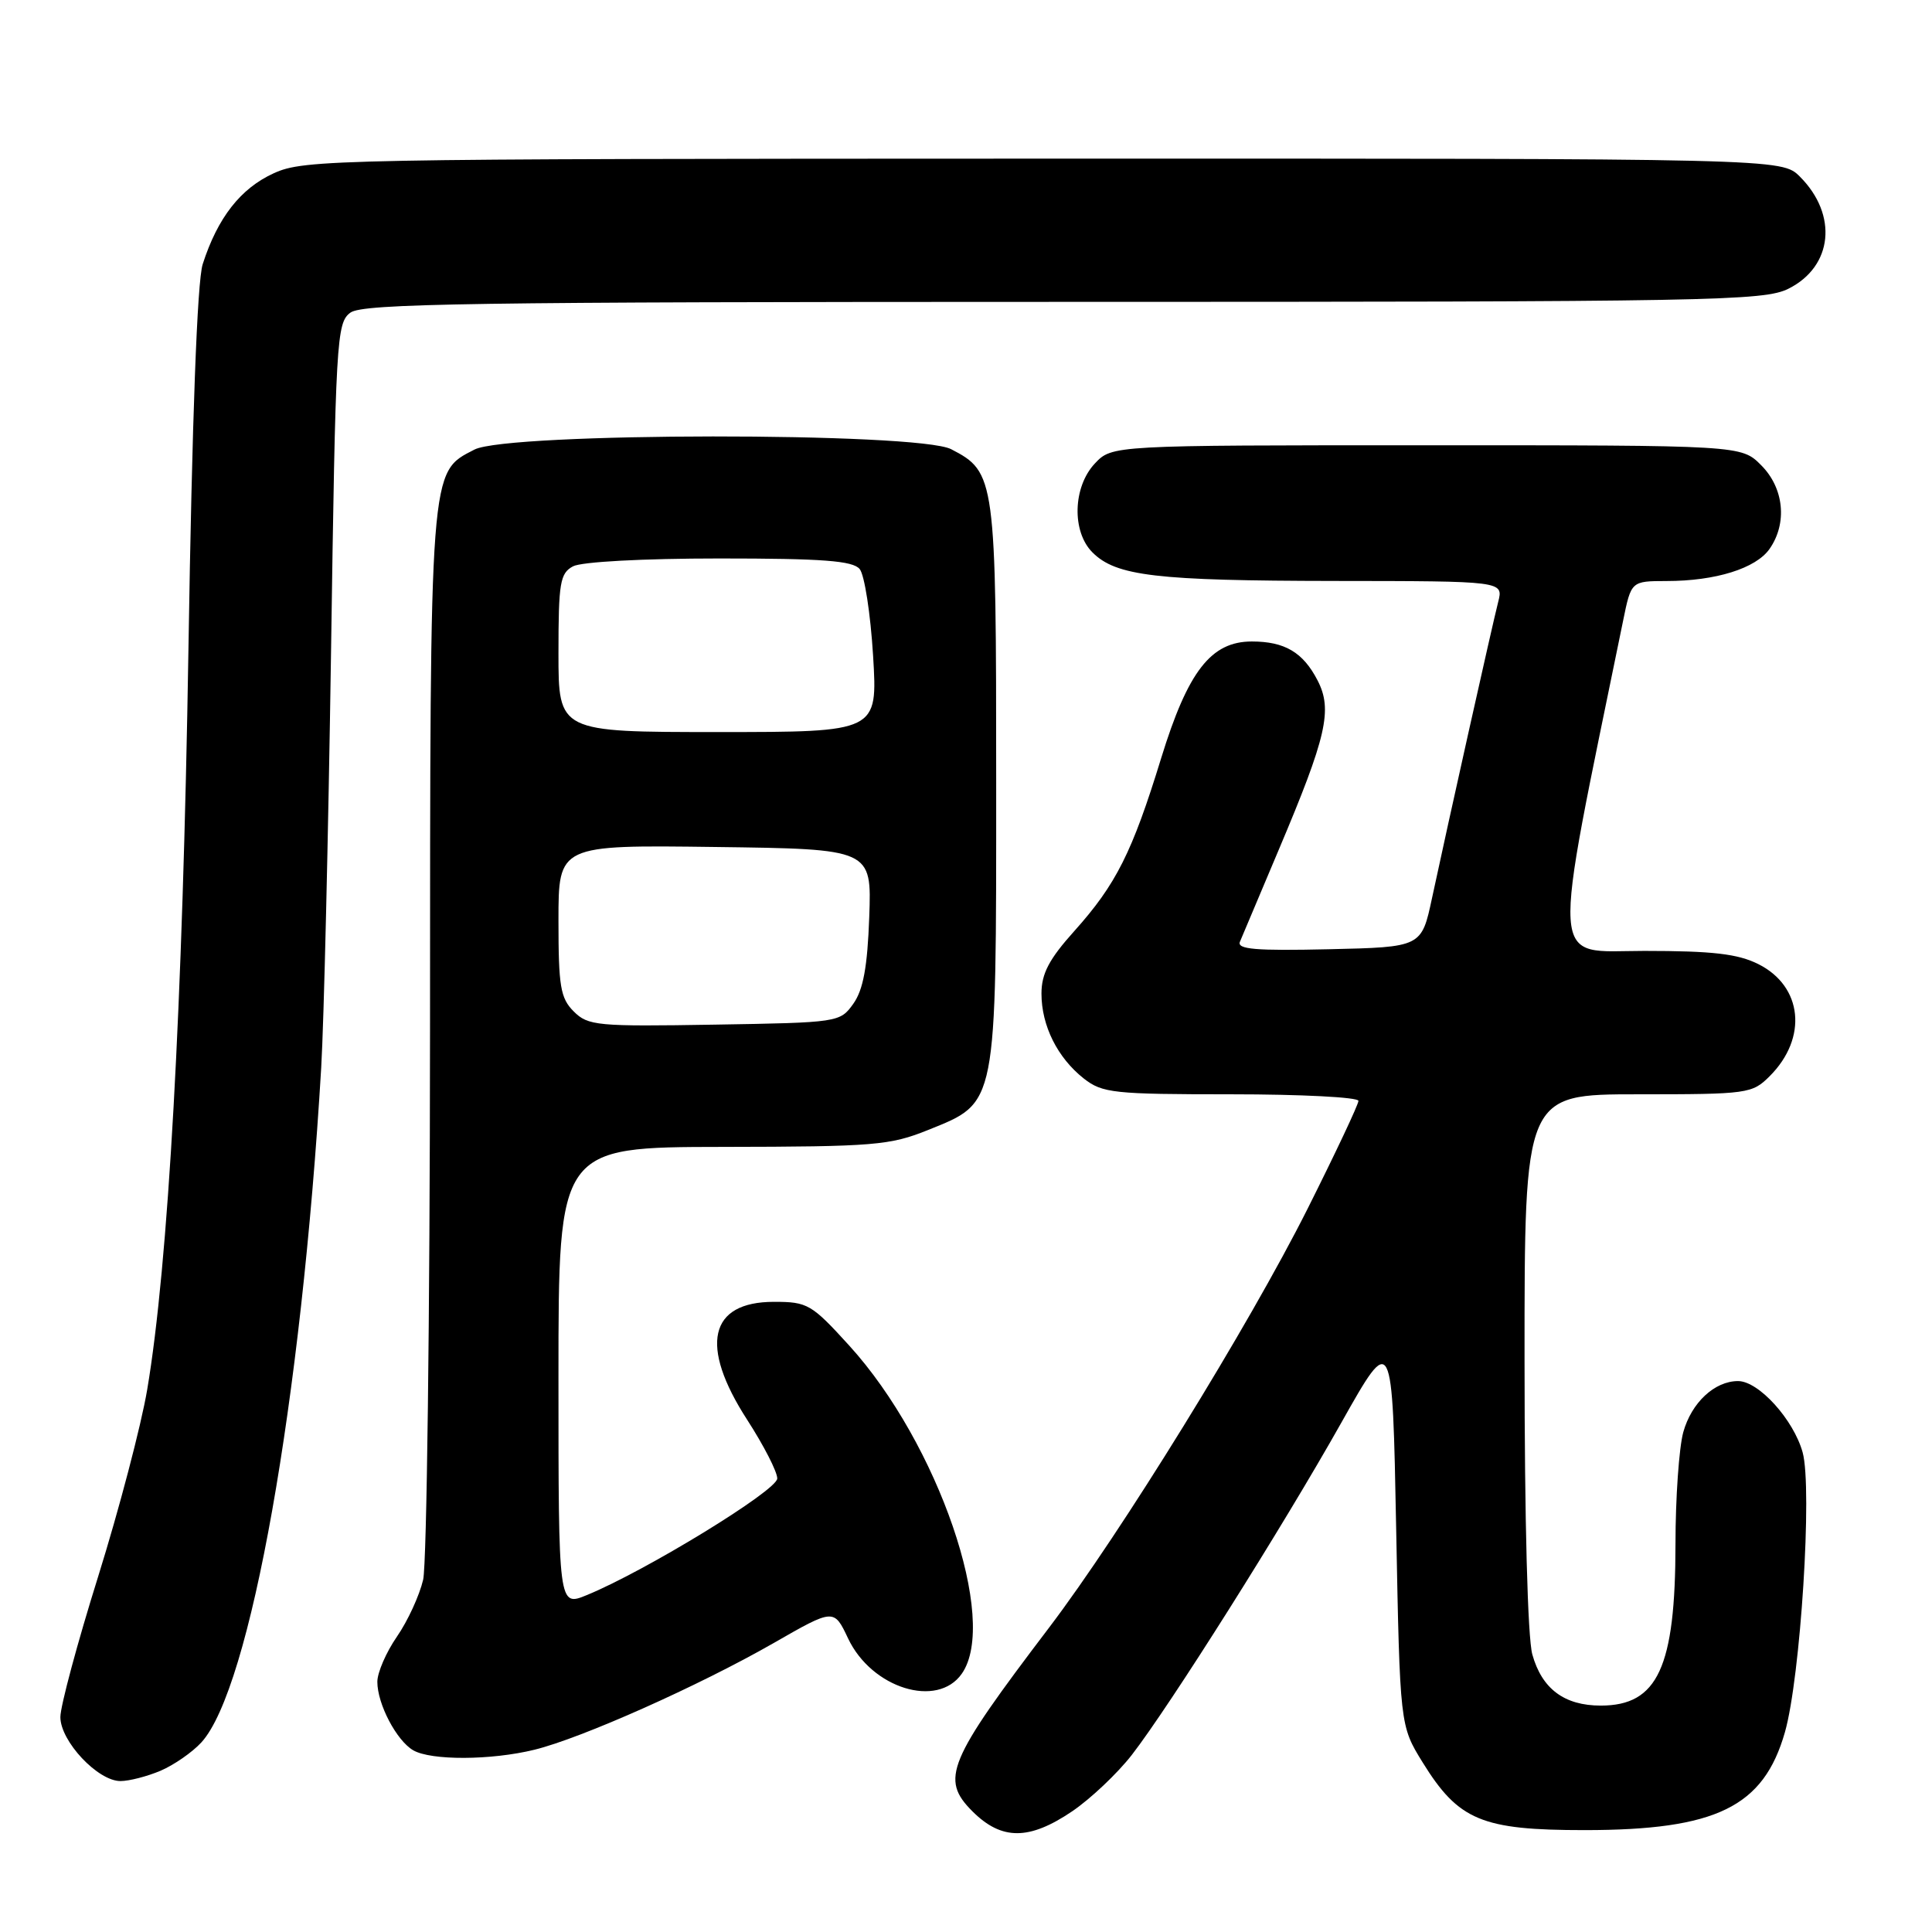<?xml version="1.0" encoding="UTF-8" standalone="no"?>
<!DOCTYPE svg PUBLIC "-//W3C//DTD SVG 1.1//EN" "http://www.w3.org/Graphics/SVG/1.1/DTD/svg11.dtd" >
<svg xmlns="http://www.w3.org/2000/svg" xmlns:xlink="http://www.w3.org/1999/xlink" version="1.1" viewBox="0 0 256 256">
 <g >
 <path fill="currentColor"
d=" M 142.08 240.00 C 144.51 238.35 148.06 234.99 149.96 232.55 C 154.97 226.09 169.92 202.40 177.74 188.50 C 184.50 176.50 184.50 176.50 185.00 202.58 C 185.50 228.66 185.50 228.66 188.51 233.53 C 193.27 241.22 196.34 242.50 210.00 242.50 C 227.42 242.49 233.68 239.43 236.51 229.53 C 238.58 222.27 240.17 197.21 238.86 192.45 C 237.66 188.11 233.04 183.00 230.30 183.00 C 227.19 183.00 224.13 185.86 223.04 189.78 C 222.48 191.83 222.01 198.50 222.01 204.60 C 222.00 220.94 219.66 226.00 212.11 226.00 C 207.28 226.00 204.31 223.78 203.04 219.22 C 202.42 216.99 202.01 201.42 202.01 180.25 C 202.00 145.00 202.00 145.00 217.05 145.00 C 231.62 145.00 232.17 144.92 234.50 142.59 C 239.56 137.53 238.86 130.69 232.99 127.75 C 230.27 126.39 226.94 126.00 217.89 126.00 C 205.22 126.00 205.43 129.34 215.07 82.25 C 216.14 77.00 216.14 77.00 220.82 76.99 C 227.32 76.99 232.66 75.32 234.47 72.74 C 236.86 69.33 236.39 64.66 233.36 61.64 C 230.73 59.00 230.73 59.00 189.04 59.00 C 147.35 59.00 147.35 59.00 145.07 61.42 C 142.16 64.52 142.00 70.44 144.75 73.19 C 147.88 76.33 153.17 76.95 176.86 76.98 C 199.22 77.00 199.22 77.00 198.52 79.75 C 197.73 82.84 191.88 109.05 189.75 119.00 C 188.36 125.50 188.36 125.50 176.06 125.78 C 166.37 126.00 163.87 125.79 164.30 124.78 C 164.59 124.08 166.90 118.60 169.44 112.60 C 175.79 97.59 176.60 94.05 174.58 90.15 C 172.66 86.43 170.23 85.00 165.87 85.00 C 160.47 85.00 157.41 88.93 153.86 100.46 C 150.02 112.96 147.88 117.20 142.36 123.36 C 139.00 127.10 138.00 129.01 138.00 131.66 C 138.00 135.91 140.12 140.16 143.61 142.91 C 146.07 144.84 147.55 145.00 163.13 145.00 C 172.41 145.00 180.00 145.39 180.00 145.87 C 180.00 146.35 176.96 152.79 173.25 160.19 C 165.50 175.62 148.52 203.14 139.00 215.68 C 125.54 233.40 124.57 235.72 128.85 240.01 C 132.72 243.87 136.37 243.87 142.08 240.00 Z  M 21.28 234.63 C 23.05 233.87 25.48 232.19 26.68 230.88 C 33.17 223.80 39.93 185.75 42.56 141.50 C 42.92 135.45 43.50 110.78 43.86 86.67 C 44.47 44.83 44.59 42.77 46.44 41.42 C 48.08 40.22 62.61 40.00 140.94 40.00 C 227.06 40.00 233.74 39.88 236.99 38.25 C 242.86 35.31 243.56 28.47 238.50 23.41 C 236.09 21.00 236.09 21.00 138.30 21.02 C 44.02 21.04 40.35 21.11 36.27 22.96 C 31.88 24.96 28.84 28.84 26.86 35.00 C 26.13 37.24 25.45 55.56 24.97 86.00 C 24.21 133.42 22.30 167.61 19.50 184.16 C 18.69 188.93 15.77 200.04 13.02 208.85 C 10.26 217.67 8.00 226.07 8.00 227.52 C 8.00 230.72 12.96 236.00 15.96 236.00 C 17.12 236.00 19.51 235.38 21.28 234.63 Z  M 70.81 231.85 C 77.05 230.32 92.59 223.39 102.50 217.72 C 110.50 213.13 110.50 213.13 112.38 217.11 C 115.51 223.71 124.20 226.41 127.44 221.78 C 132.37 214.75 124.32 191.27 112.54 178.31 C 107.53 172.80 107.01 172.50 102.55 172.50 C 93.96 172.50 92.64 178.29 99.00 188.12 C 101.20 191.53 103.00 195.03 102.99 195.91 C 102.98 197.49 85.52 208.18 77.75 211.36 C 74.00 212.90 74.00 212.90 74.00 182.45 C 74.00 152.00 74.00 152.00 95.75 151.97 C 115.86 151.94 117.92 151.77 123.00 149.72 C 132.16 146.02 132.00 146.86 132.00 103.70 C 132.00 63.31 131.90 62.55 126.03 59.52 C 121.62 57.24 67.30 57.28 62.87 59.57 C 56.90 62.65 57.00 61.35 56.98 136.72 C 56.96 174.55 56.55 207.22 56.07 209.32 C 55.58 211.41 54.02 214.81 52.59 216.87 C 51.17 218.93 50.00 221.62 50.00 222.85 C 50.00 225.79 52.54 230.63 54.75 231.92 C 57.11 233.29 65.06 233.26 70.81 231.85 Z  M 76.02 134.02 C 74.26 132.26 74.00 130.71 74.00 121.98 C 74.00 111.96 74.00 111.96 94.75 112.23 C 115.50 112.50 115.50 112.50 115.18 121.50 C 114.94 128.14 114.38 131.16 113.07 133.00 C 111.31 135.47 111.11 135.50 94.67 135.77 C 79.12 136.03 77.92 135.92 76.02 134.02 Z  M 74.00 86.54 C 74.00 77.21 74.21 75.96 75.93 75.04 C 77.06 74.44 85.20 74.00 95.31 74.00 C 109.01 74.00 113.00 74.30 113.91 75.40 C 114.55 76.16 115.35 81.34 115.69 86.90 C 116.30 97.00 116.30 97.00 95.15 97.00 C 74.00 97.00 74.00 97.00 74.00 86.54 Z "/>
</g>
</svg>